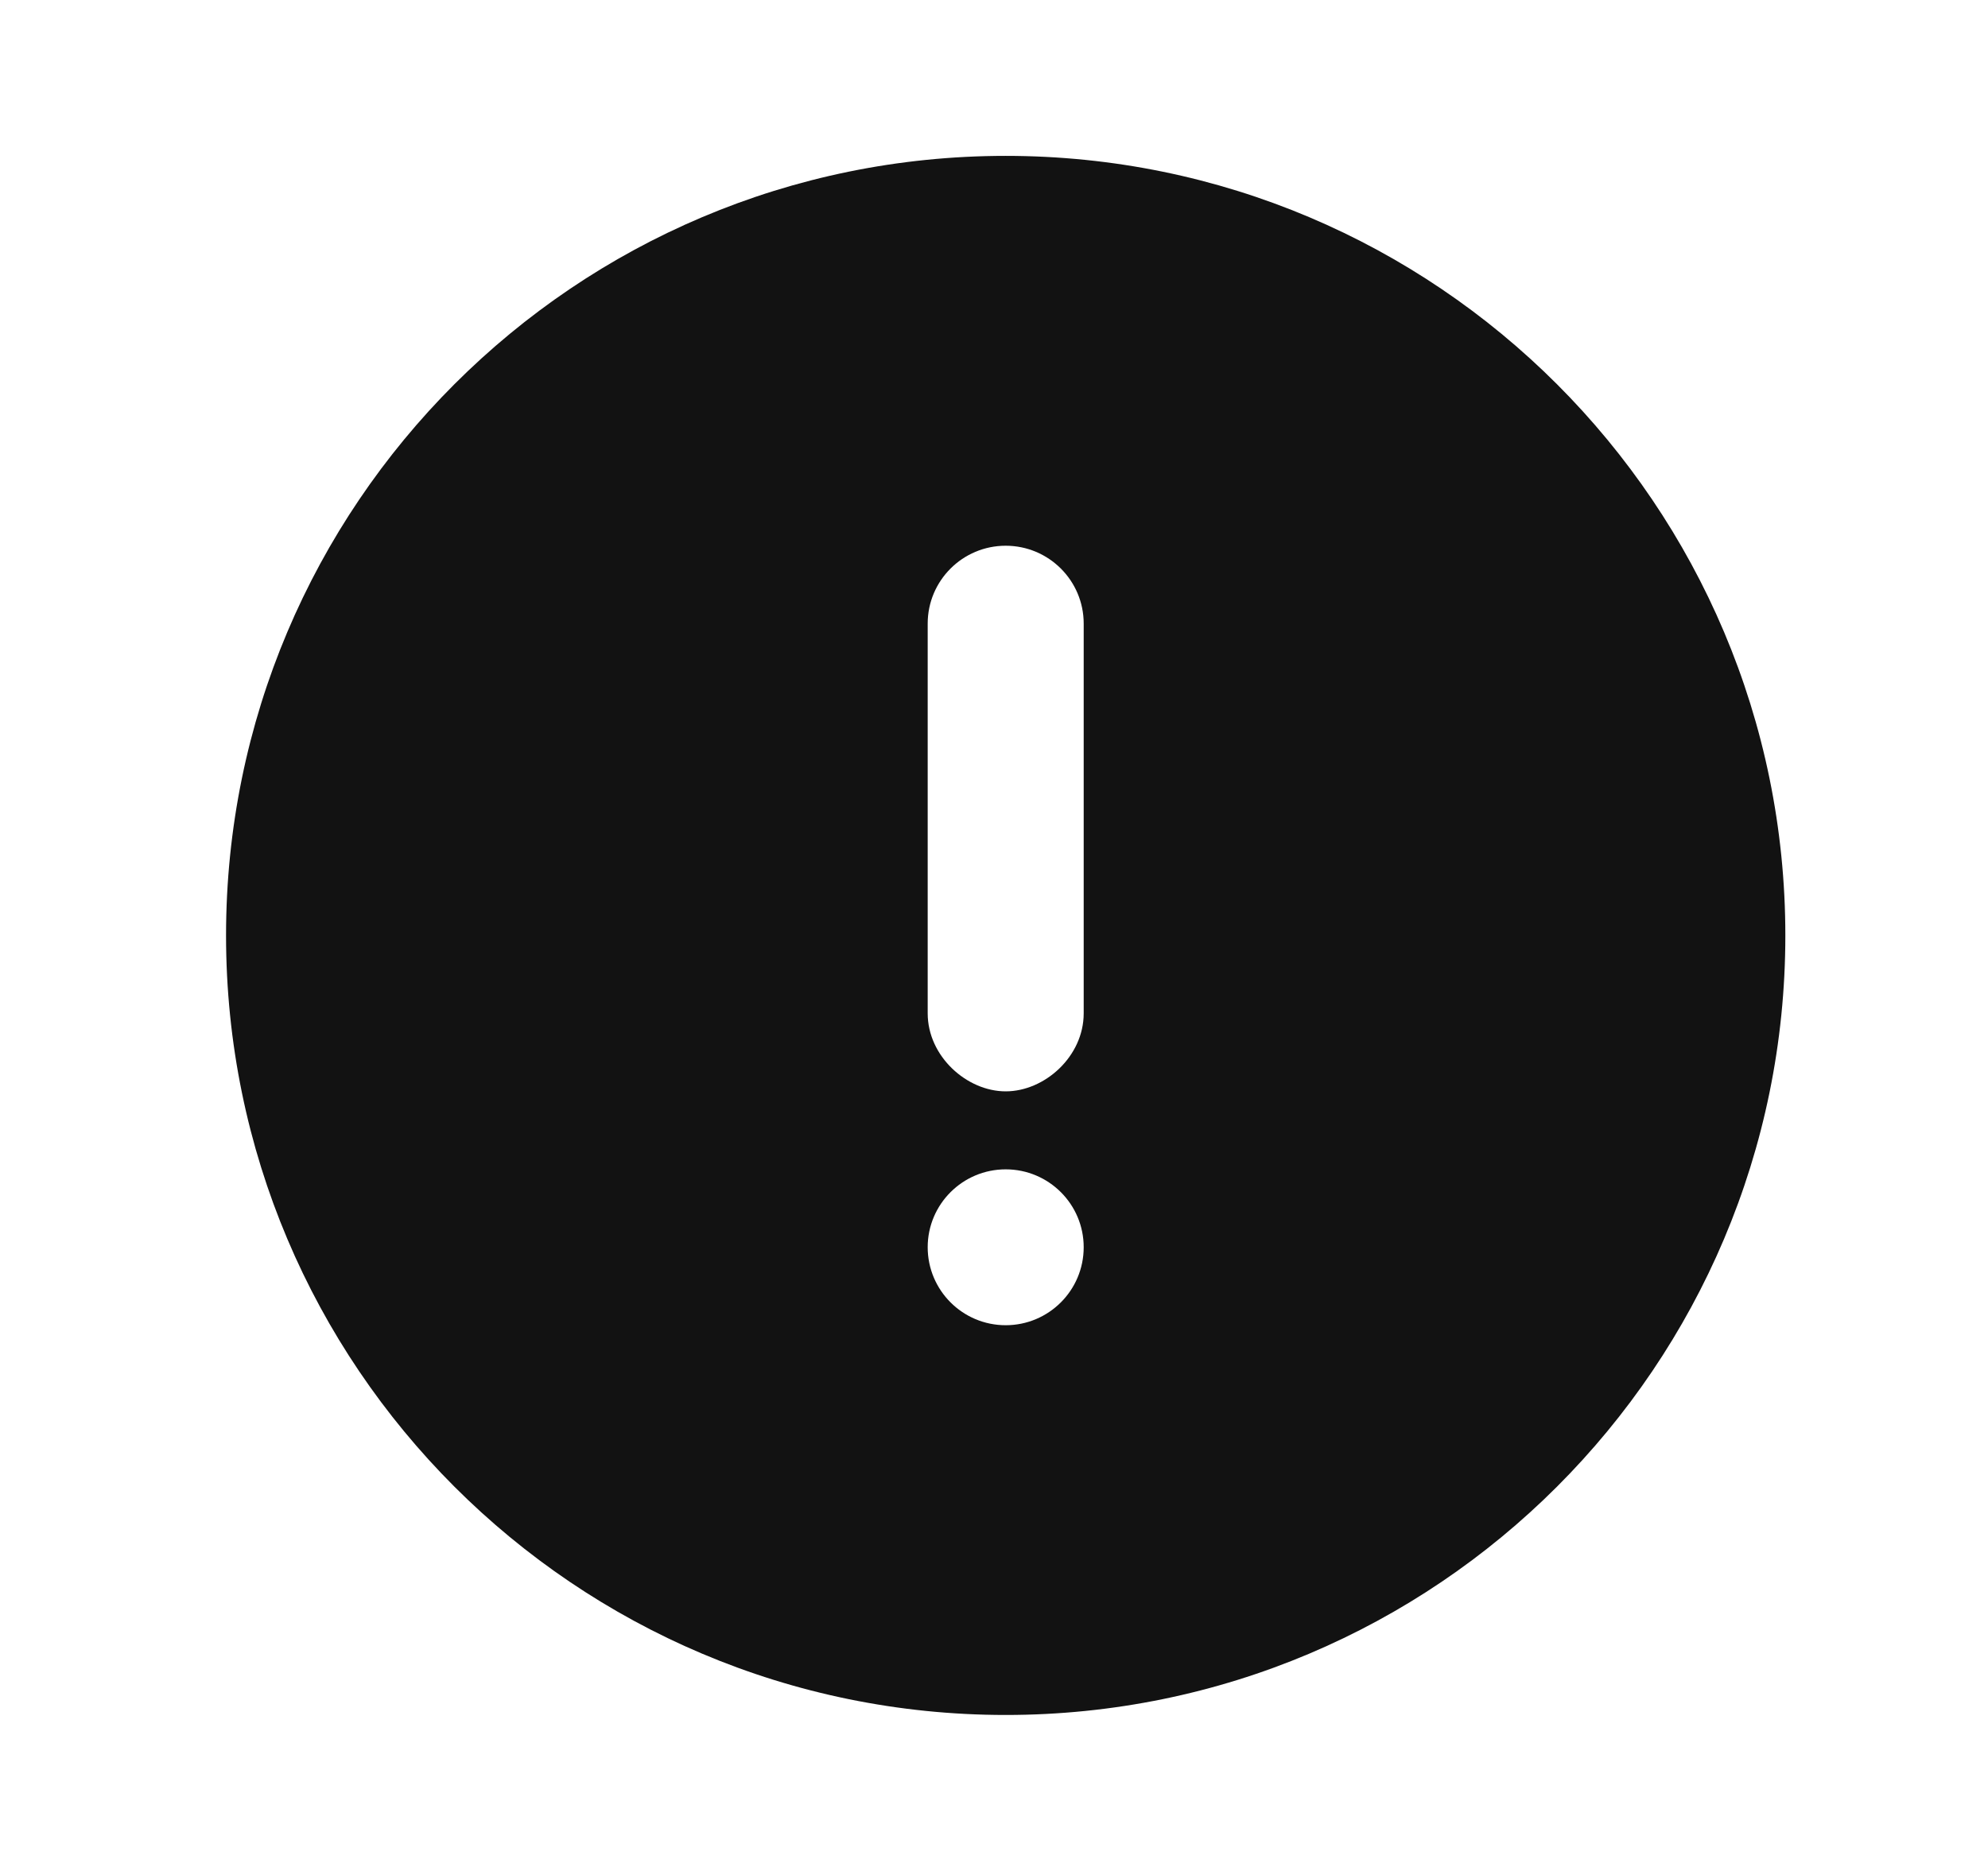 <svg width="17" height="16" viewBox="0 0 17 16" fill="none" xmlns="http://www.w3.org/2000/svg">
<path fill-rule="evenodd" clip-rule="evenodd" d="M8.6 14.666C4.918 14.666 1.933 11.682 1.933 8C1.933 4.318 4.918 1.333 8.6 1.333C12.282 1.333 15.267 4.318 15.267 8C15.267 11.682 12.282 14.666 8.6 14.666ZM7.933 8.666C7.933 8.667 7.933 8.666 7.933 8.666C7.933 9.033 8.267 9.333 8.6 9.333C8.933 9.333 9.267 9.035 9.267 8.666V5.333C9.267 4.965 8.968 4.667 8.6 4.667C8.232 4.667 7.933 4.965 7.933 5.333C7.933 6.444 7.933 8.666 7.933 8.666ZM8.6 11.333C8.232 11.333 7.933 11.035 7.933 10.666C7.933 10.298 8.232 10 8.6 10C8.968 10 9.267 10.298 9.267 10.666C9.267 11.035 8.968 11.333 8.6 11.333Z" fill="#121212"/>
</svg>
